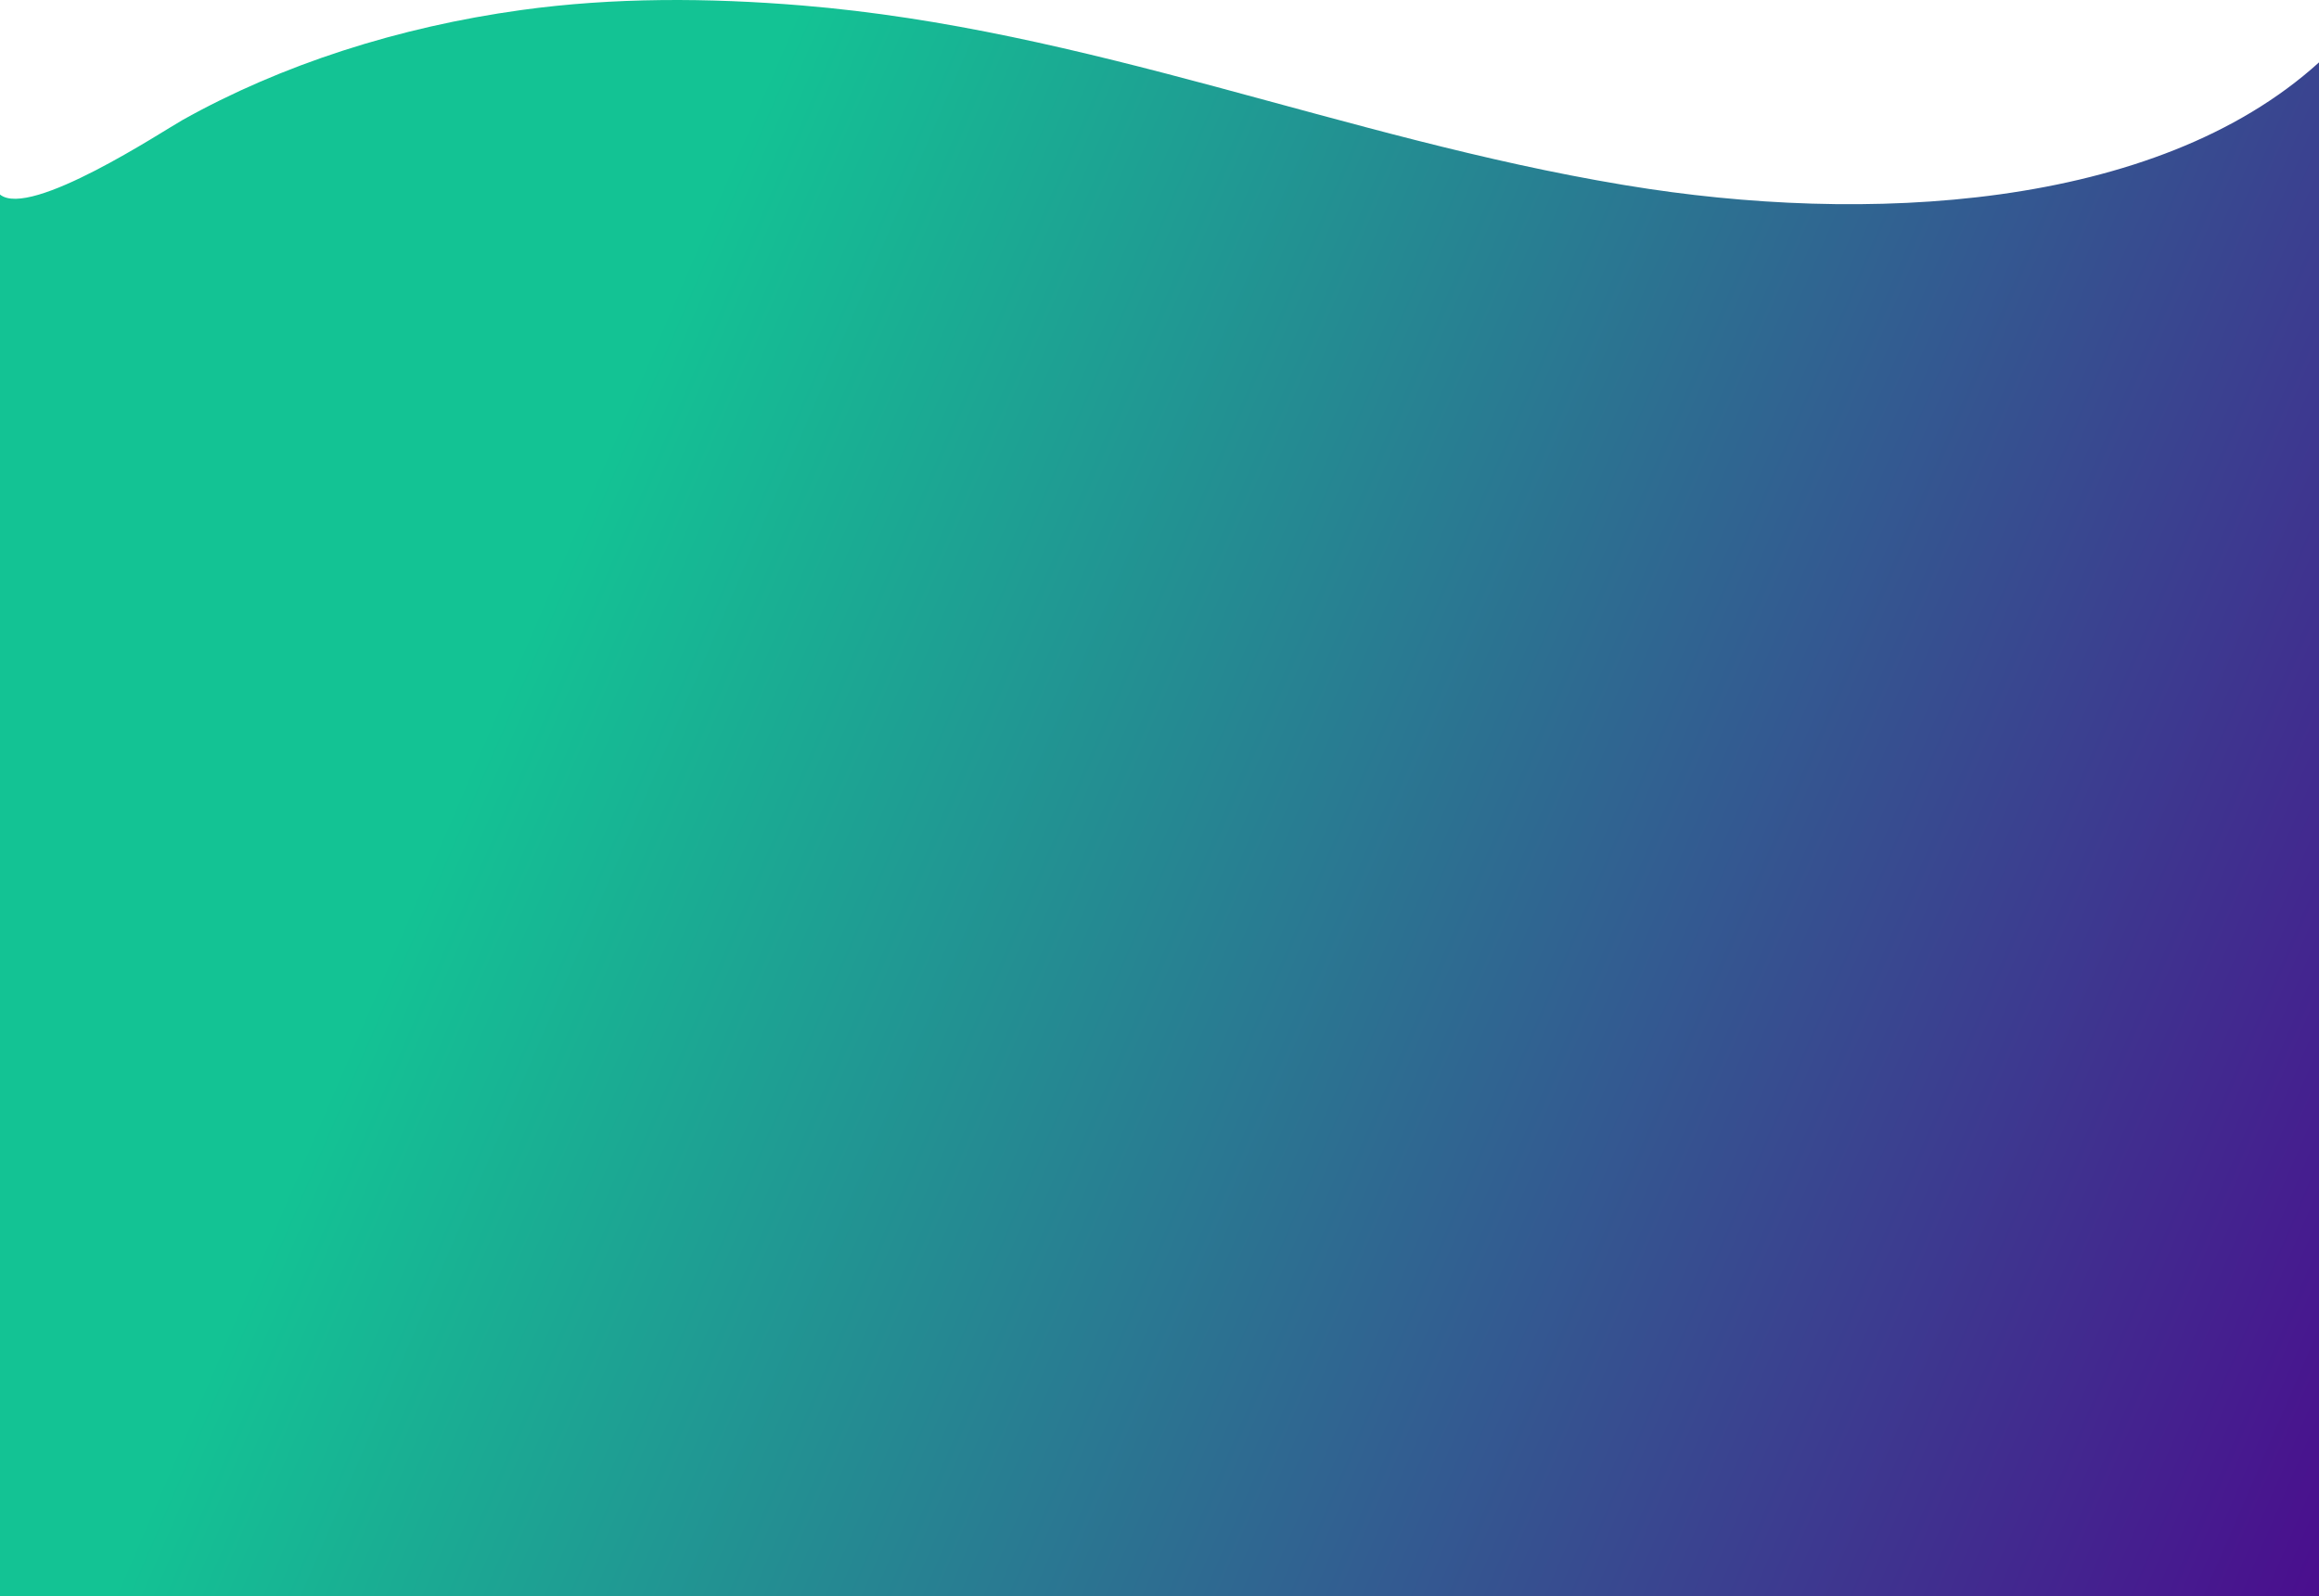 <?xml version="1.0" encoding="UTF-8"?><svg id="b" xmlns="http://www.w3.org/2000/svg" xmlns:xlink="http://www.w3.org/1999/xlink" viewBox="0 0 1823.15 1255.14"><defs><linearGradient id="d" x1="-.16" y1="258.94" x2="2563.84" y2="1364.59" gradientUnits="userSpaceOnUse"><stop offset=".17" stop-color="#13c394"/><stop offset=".76" stop-color="#4c088e"/></linearGradient></defs><g id="c"><path d="M1278.87,145.82c-1.11-.18-2.22-.37-3.34-.55C1056.35,108.75,855.72,22.91,630.45,4.3c-73.3-6.05-148.02-6.45-220.79,3.62-96.28,13.32-188.48,42.92-266.36,86.57C128.41,102.83,23.65,172.2,0,152.98V1255.14H1823.15V49.06c-128.8,116.76-357.97,127.6-544.28,96.76Z" style="fill:url(#d);"/></g></svg>